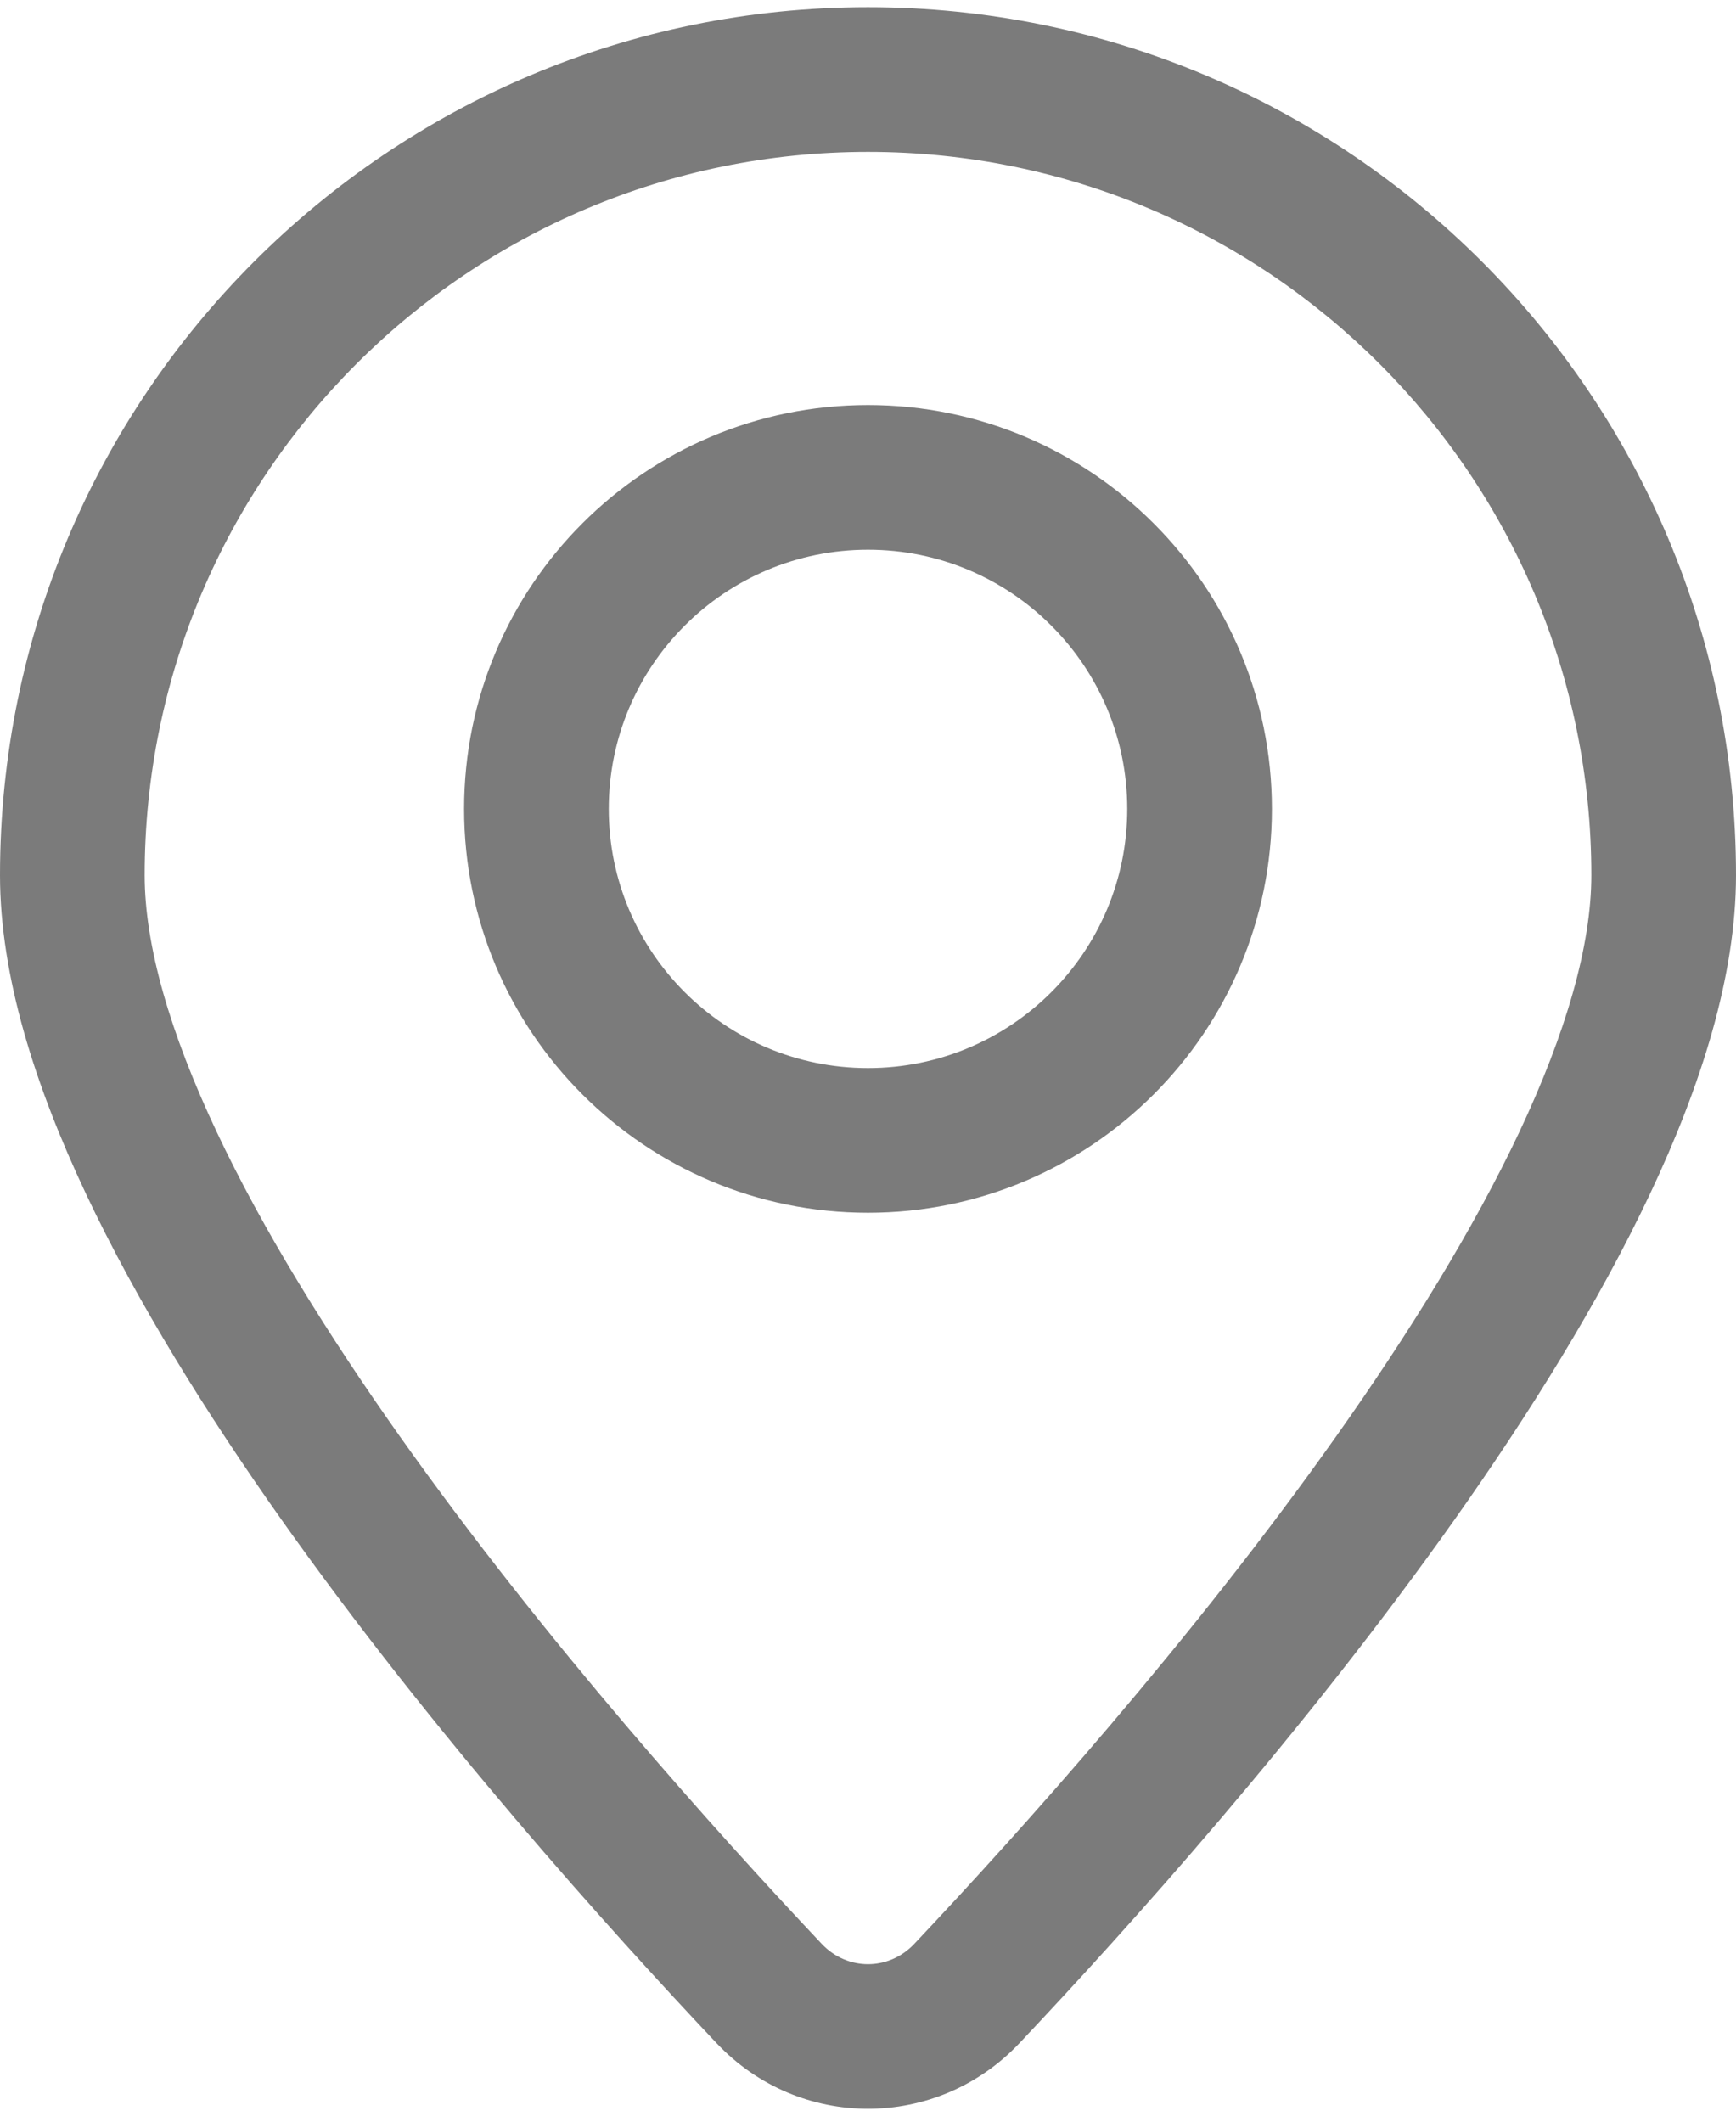 <svg width="18" height="22" viewBox="0 0 18 22" fill="none" xmlns="http://www.w3.org/2000/svg">
<path fill-rule="evenodd" clip-rule="evenodd" d="M9 1.575C4.858 1.575 1.5 4.933 1.5 9.075C1.5 9.803 1.762 10.709 2.247 11.737C2.726 12.754 3.396 13.834 4.146 14.894C5.647 17.015 7.426 18.996 8.52 20.156C8.785 20.437 9.215 20.437 9.48 20.156C10.574 18.996 12.354 17.015 13.854 14.894C14.604 13.834 15.274 12.754 15.754 11.737C16.238 10.709 16.5 9.803 16.5 9.075C16.5 4.933 13.142 1.575 9 1.575ZM0 9.075C0 4.105 4.029 0.075 9 0.075C13.971 0.075 18 4.105 18 9.075C18 10.123 17.635 11.263 17.11 12.376C16.58 13.501 15.858 14.659 15.079 15.761C13.519 17.965 11.686 20.005 10.57 21.186C9.713 22.093 8.287 22.093 7.43 21.186C6.314 20.005 4.481 17.965 2.921 15.761C2.142 14.659 1.42 13.501 0.89 12.376C0.365 11.263 0 10.123 0 9.075ZM9 5.7C7.516 5.7 6.312 6.903 6.312 8.388C6.312 9.872 7.516 11.075 9 11.075C10.484 11.075 11.688 9.872 11.688 8.388C11.688 6.903 10.484 5.7 9 5.7ZM4.812 8.388C4.812 6.075 6.687 4.2 9 4.2C11.313 4.2 13.188 6.075 13.188 8.388C13.188 10.7 11.313 12.575 9 12.575C6.687 12.575 4.812 10.7 4.812 8.388Z" fill="#7B7B7B"/>
</svg>
